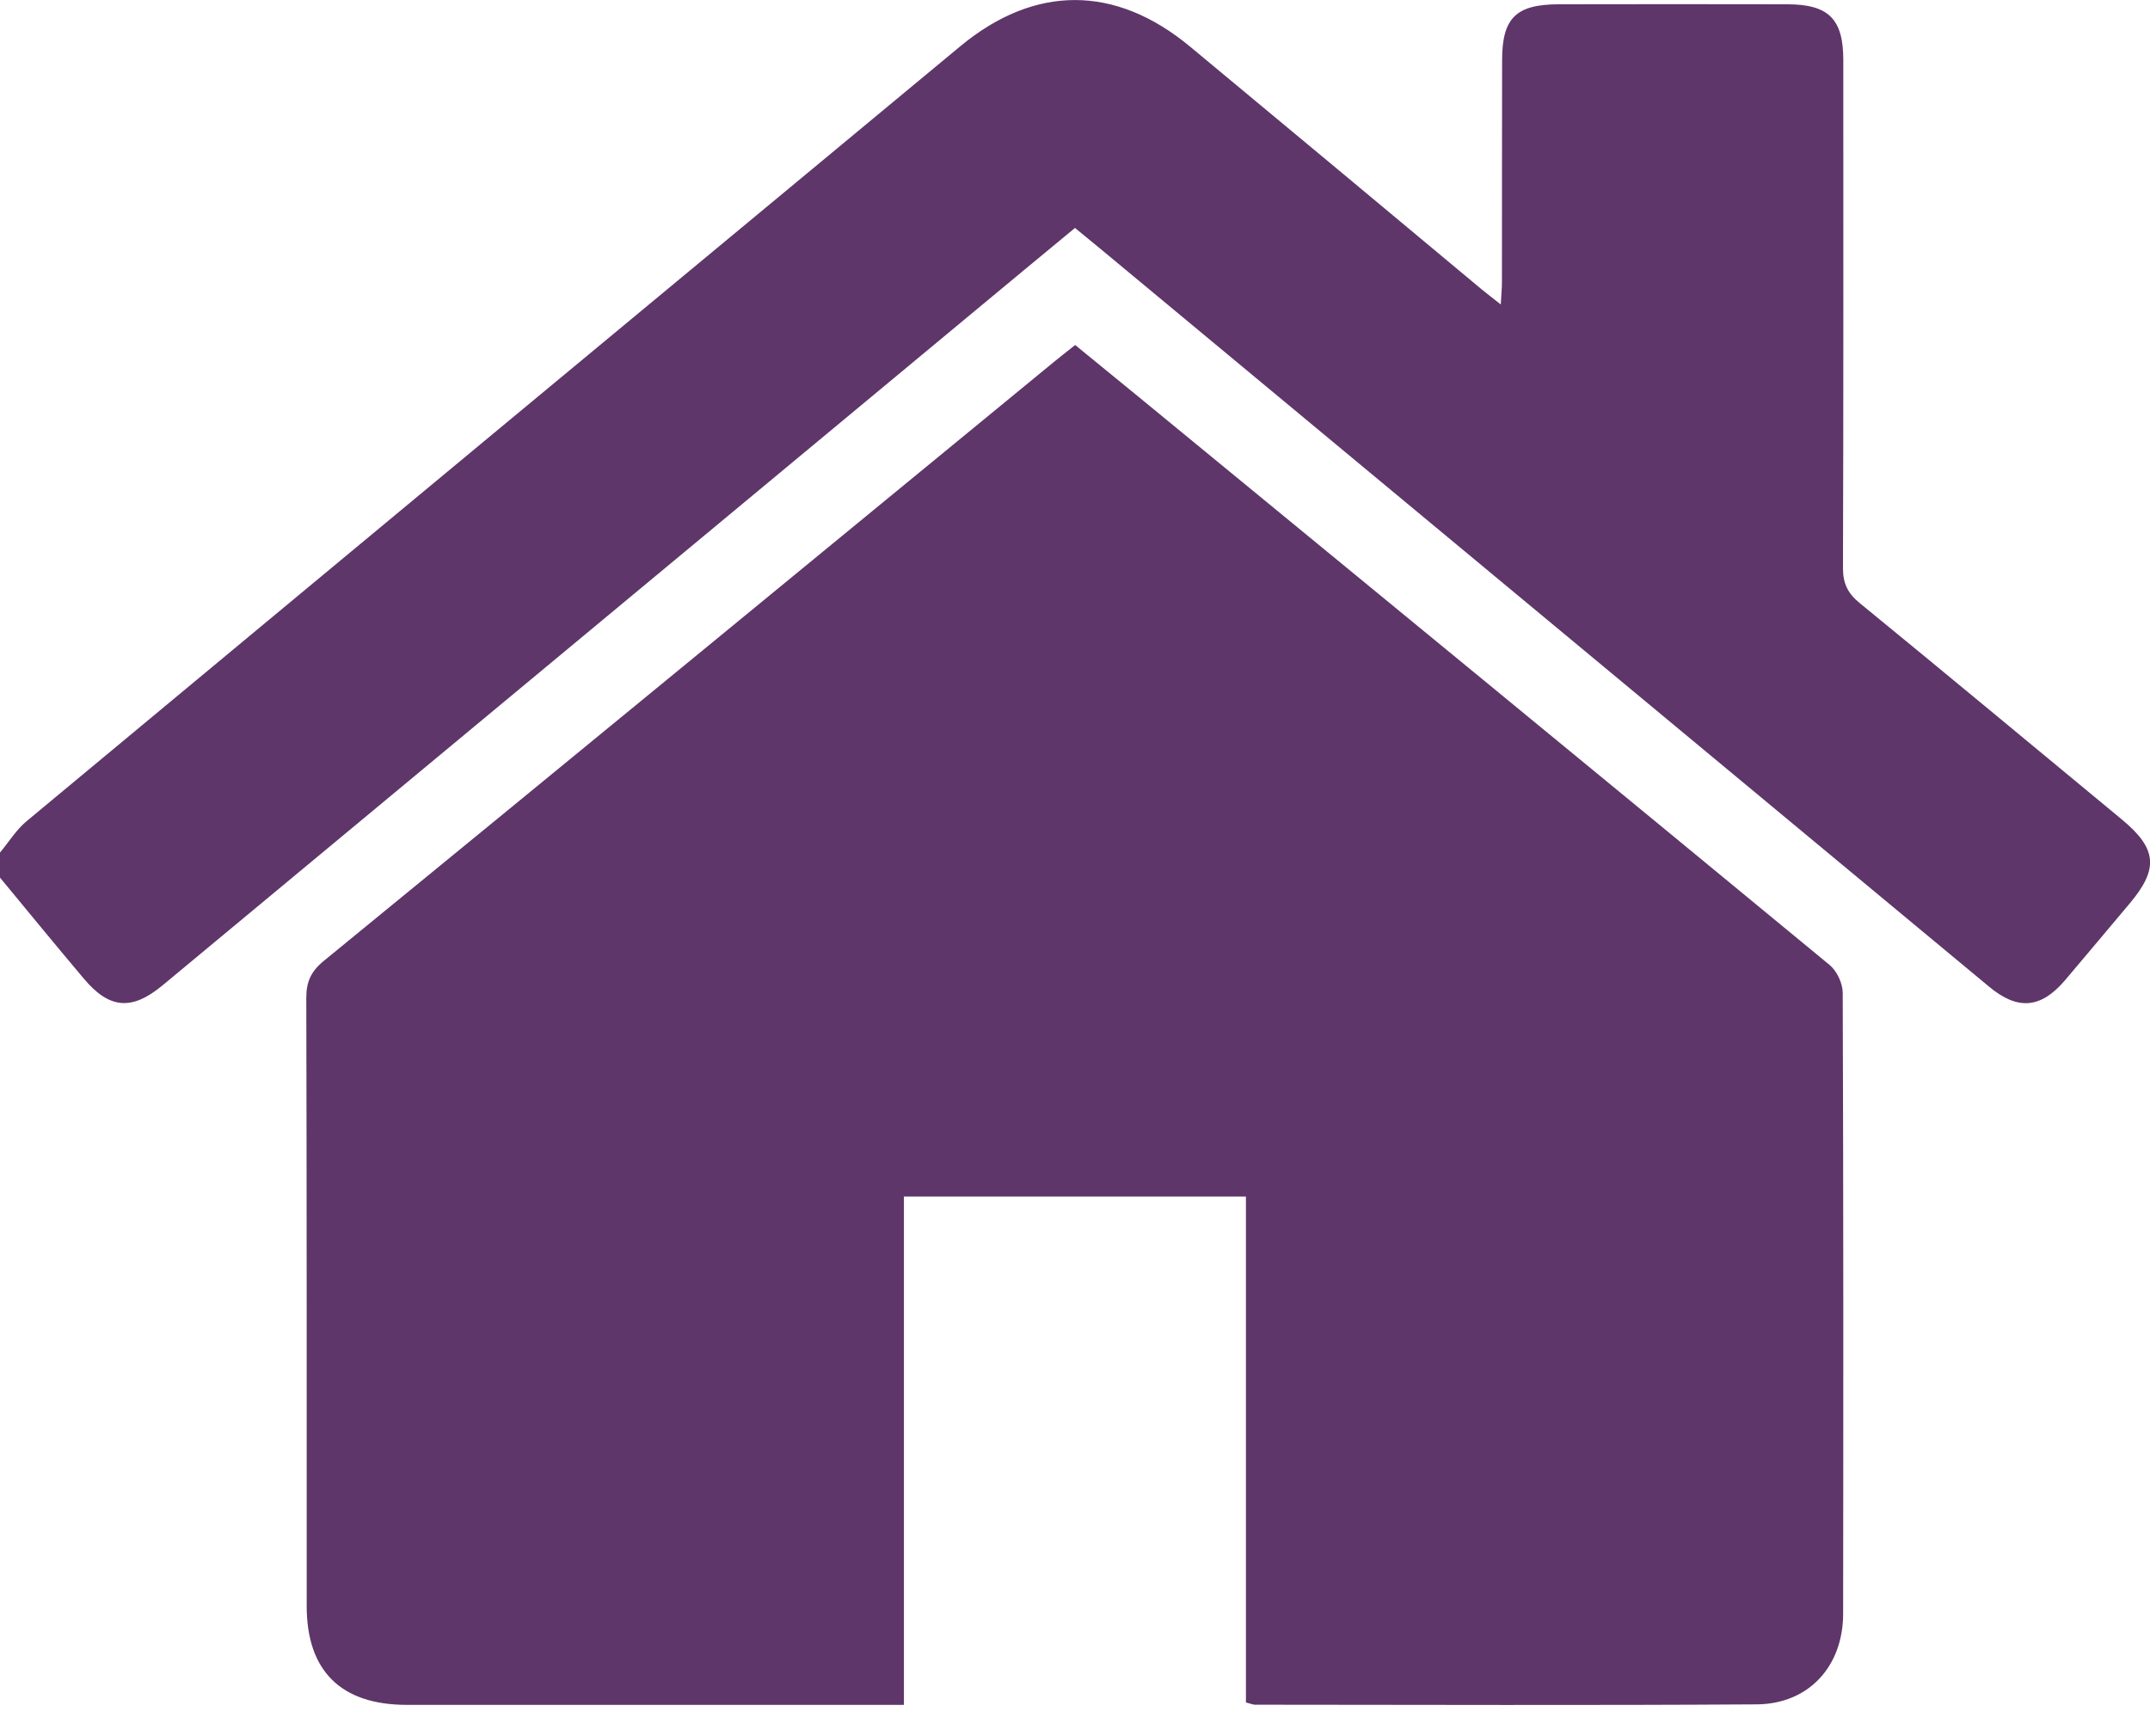 <svg width="26" height="21" viewBox="0 0 26 21" fill="none" xmlns="http://www.w3.org/2000/svg">
<g clip-path="url(#clip0_1_97)">
<path d="M0 10.312C0.106 10.185 0.196 10.037 0.321 9.933C4.082 6.806 7.846 3.683 11.611 0.561C12.514 -0.188 13.489 -0.186 14.393 0.565C15.57 1.541 16.744 2.521 17.918 3.5C17.982 3.553 18.049 3.603 18.149 3.683C18.155 3.566 18.163 3.487 18.163 3.409C18.164 2.515 18.163 1.622 18.165 0.728C18.165 0.217 18.334 0.052 18.852 0.052C19.774 0.05 20.697 0.05 21.619 0.052C22.113 0.053 22.291 0.231 22.291 0.725C22.291 2.774 22.294 4.821 22.287 6.87C22.287 7.059 22.346 7.177 22.489 7.294C23.549 8.161 24.6 9.036 25.655 9.908C26.085 10.263 26.109 10.506 25.755 10.927C25.494 11.236 25.235 11.548 24.972 11.857C24.68 12.199 24.401 12.223 24.055 11.935C20.48 8.967 16.906 5.999 13.332 3.03C13.228 2.944 13.124 2.859 13 2.757C12.595 3.092 12.193 3.424 11.793 3.757C8.517 6.477 5.243 9.197 1.967 11.917C1.594 12.227 1.322 12.205 1.013 11.836C0.672 11.432 0.337 11.023 0 10.615C0 10.514 0 10.413 0 10.312Z" fill="#5E366A"/>
<path d="M15.067 20.591V14.473H10.931V20.621C10.813 20.621 10.722 20.621 10.632 20.621C8.728 20.621 6.824 20.621 4.92 20.621C4.124 20.621 3.709 20.211 3.709 19.427C3.709 16.975 3.71 14.522 3.704 12.069C3.704 11.874 3.762 11.748 3.916 11.622C6.865 9.21 9.807 6.79 12.751 4.373C12.829 4.309 12.908 4.248 13.002 4.173C13.249 4.375 13.489 4.571 13.73 4.768C16.53 7.068 19.331 9.366 22.126 11.672C22.214 11.745 22.284 11.895 22.284 12.008C22.293 14.511 22.292 17.014 22.289 19.518C22.289 20.155 21.873 20.611 21.242 20.615C19.22 20.628 17.198 20.62 15.175 20.619C15.152 20.619 15.128 20.607 15.067 20.592V20.591Z" fill="#5E366A"/>
</g>
<defs>
<clipPath id="clip0_1_97">
<rect width="26" height="20.621" fill="white"/>
</clipPath>
</defs>
</svg>
